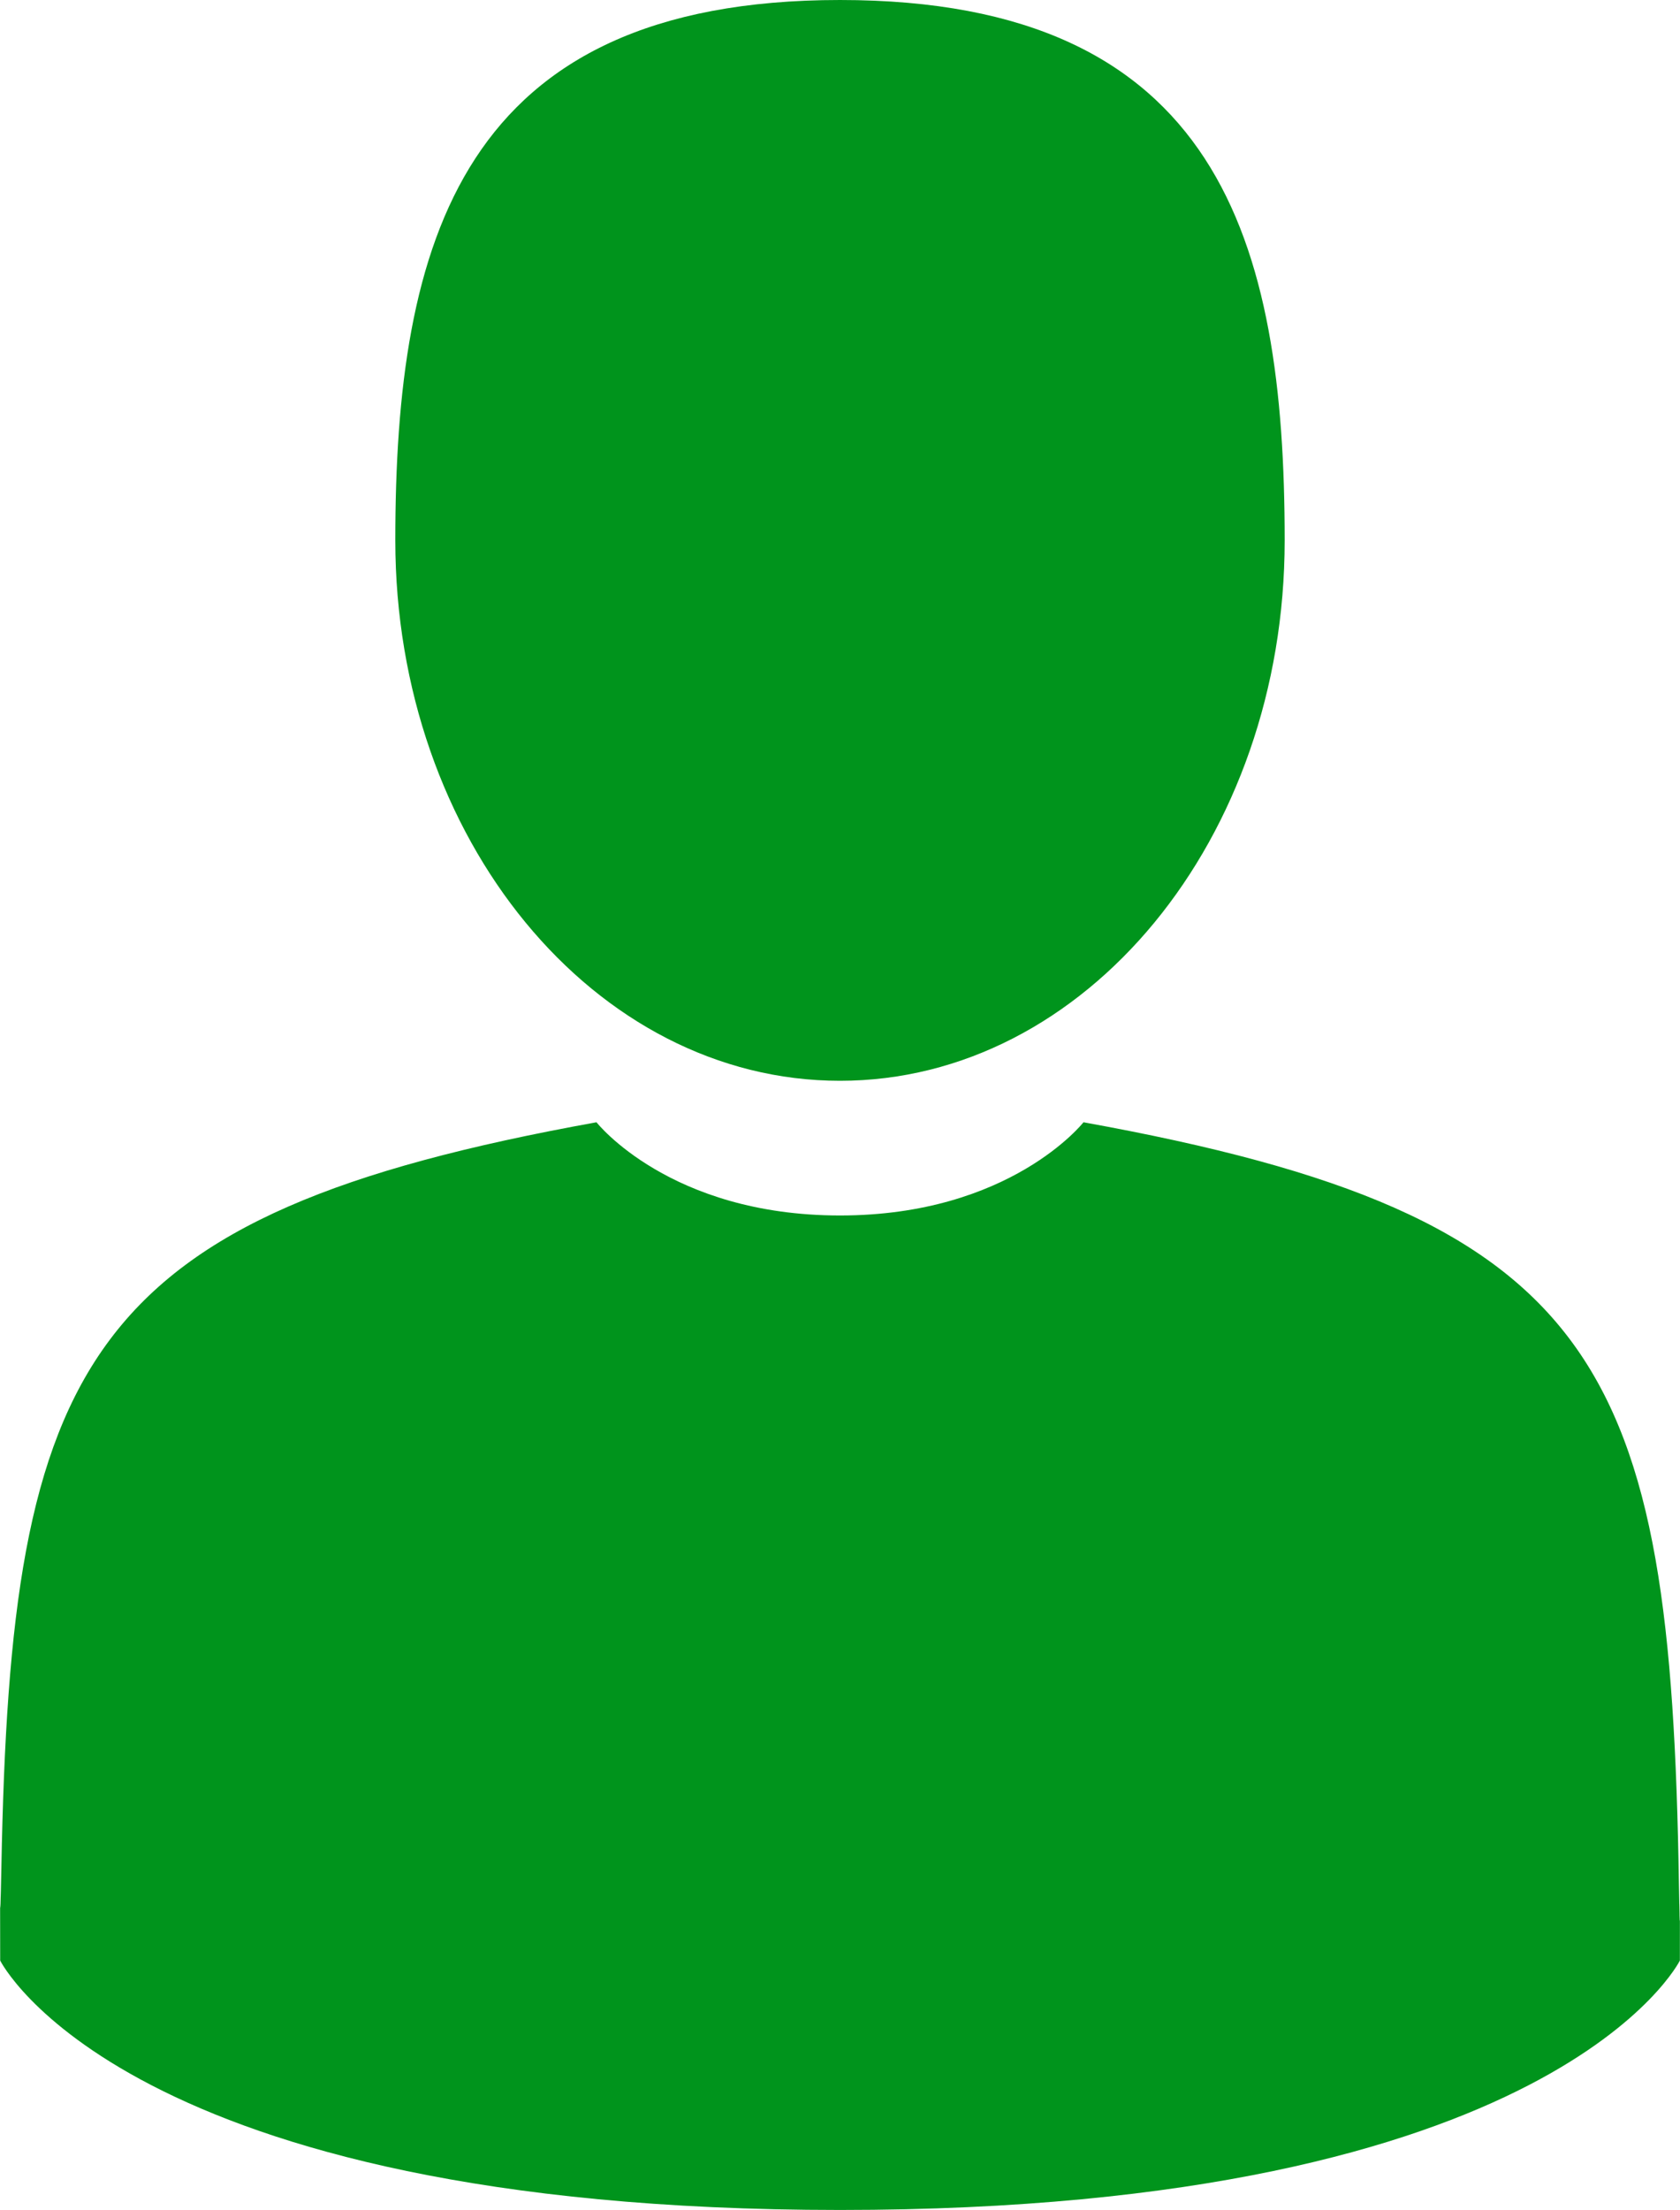 <svg xmlns="http://www.w3.org/2000/svg" width="266.21" height="350" viewBox="0 0 266.21 350">
  <g id="useric" transform="translate(-41.895)">
    <g id="Group_1" data-name="Group 1">
      <path id="Path_1" data-name="Path 1" d="M175,171.173c38.914,0,70.463-38.318,70.463-85.586S235.1,0,175,0s-70.465,38.318-70.465,85.587S136.084,171.173,175,171.173Z" fill="#00941c"/>
      <path id="Path_2" data-name="Path 2" d="M41.909,301.853c-.012-2.882-.024-.812,0,0Z" fill="#00941c"/>
      <path id="Path_3" data-name="Path 3" d="M308.085,304.1c.038-.789.013-5.474,0,0Z" fill="#00941c"/>
      <path id="Path_4" data-name="Path 4" d="M307.935,298.4c-1.3-82.342-12.059-105.8-94.352-120.657,0,0-11.584,14.761-38.584,14.761s-38.586-14.761-38.586-14.761c-81.395,14.69-92.8,37.805-94.3,117.982-.123,6.547-.18,6.891-.2,6.131.005,1.424.011,4.058.011,8.651,0,0,19.592,39.5,133.08,39.5s133.08-39.5,133.08-39.5c0-2.951,0-5,.005-6.4C308.062,304.575,308.018,303.664,307.935,298.4Z" fill="#00941c"/>
    </g>
  </g>
</svg>

